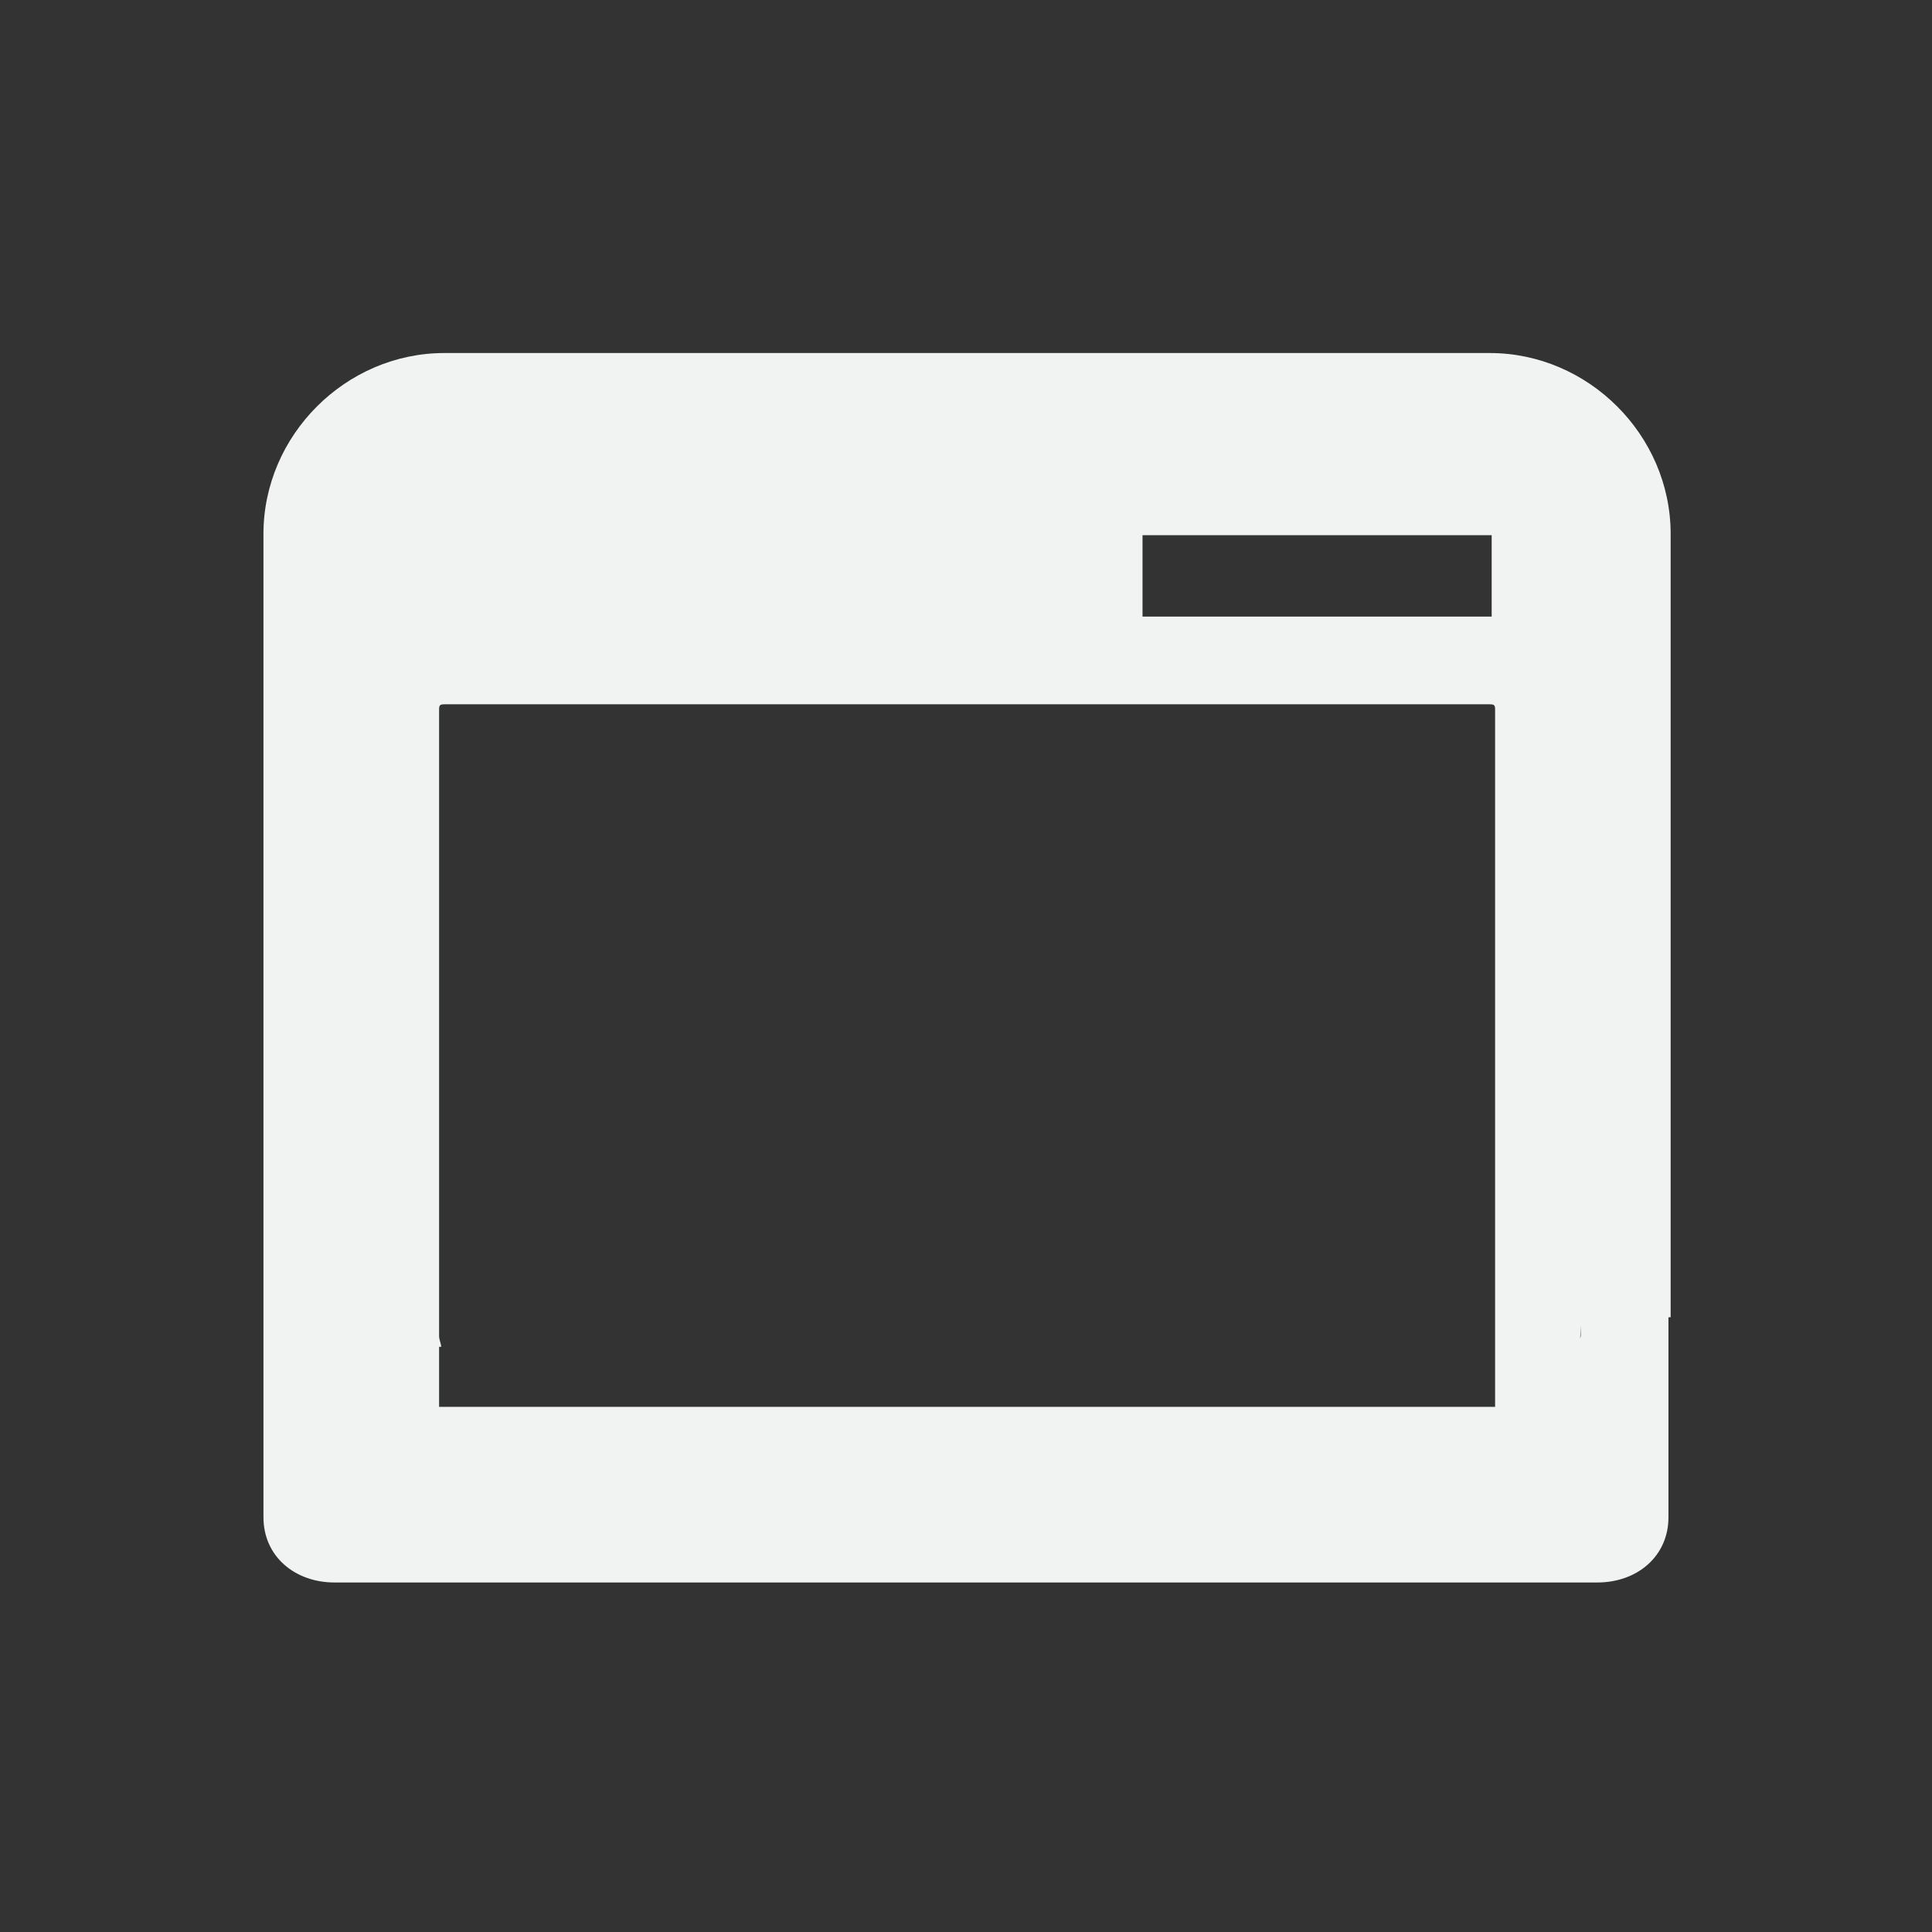 <svg xmlns="http://www.w3.org/2000/svg" viewBox="-3 -3 22 22">
    <rect x="-3" y="-3" width="22" height="22" fill="#333333" stroke="none"/>
    <path d="M2.06 1.02C.937 1.02 0 1.956 0 3.08v11.197c0 .448.36.743.809.743H15.19c.449 0 .809-.295.809-.743V12h.025V3.08c0-1.124-.936-2.06-2.06-2.06h-5.79zm7.95 2.074h3.976v.927H10.01zM2.06 5.02h11.905c.05 0 .06.01.06.06v7.94H2v-.684h.025C2.02 12.293 2 12.256 2 12.21V5.08c0-.05.01-.06.06-.06zM15 12.092v.119c0 .011-.005.02-.006.031z" style="line-height:normal;text-indent:0;text-align:start;text-decoration-line:none;text-decoration-style:solid;text-decoration-color:#000;text-transform:none;isolation:auto;mix-blend-mode:normal;marker:none" color="#000" font-weight="400" font-family="sans-serif" white-space="normal" overflow="visible" fill="#f1f2f2"/>
</svg>

